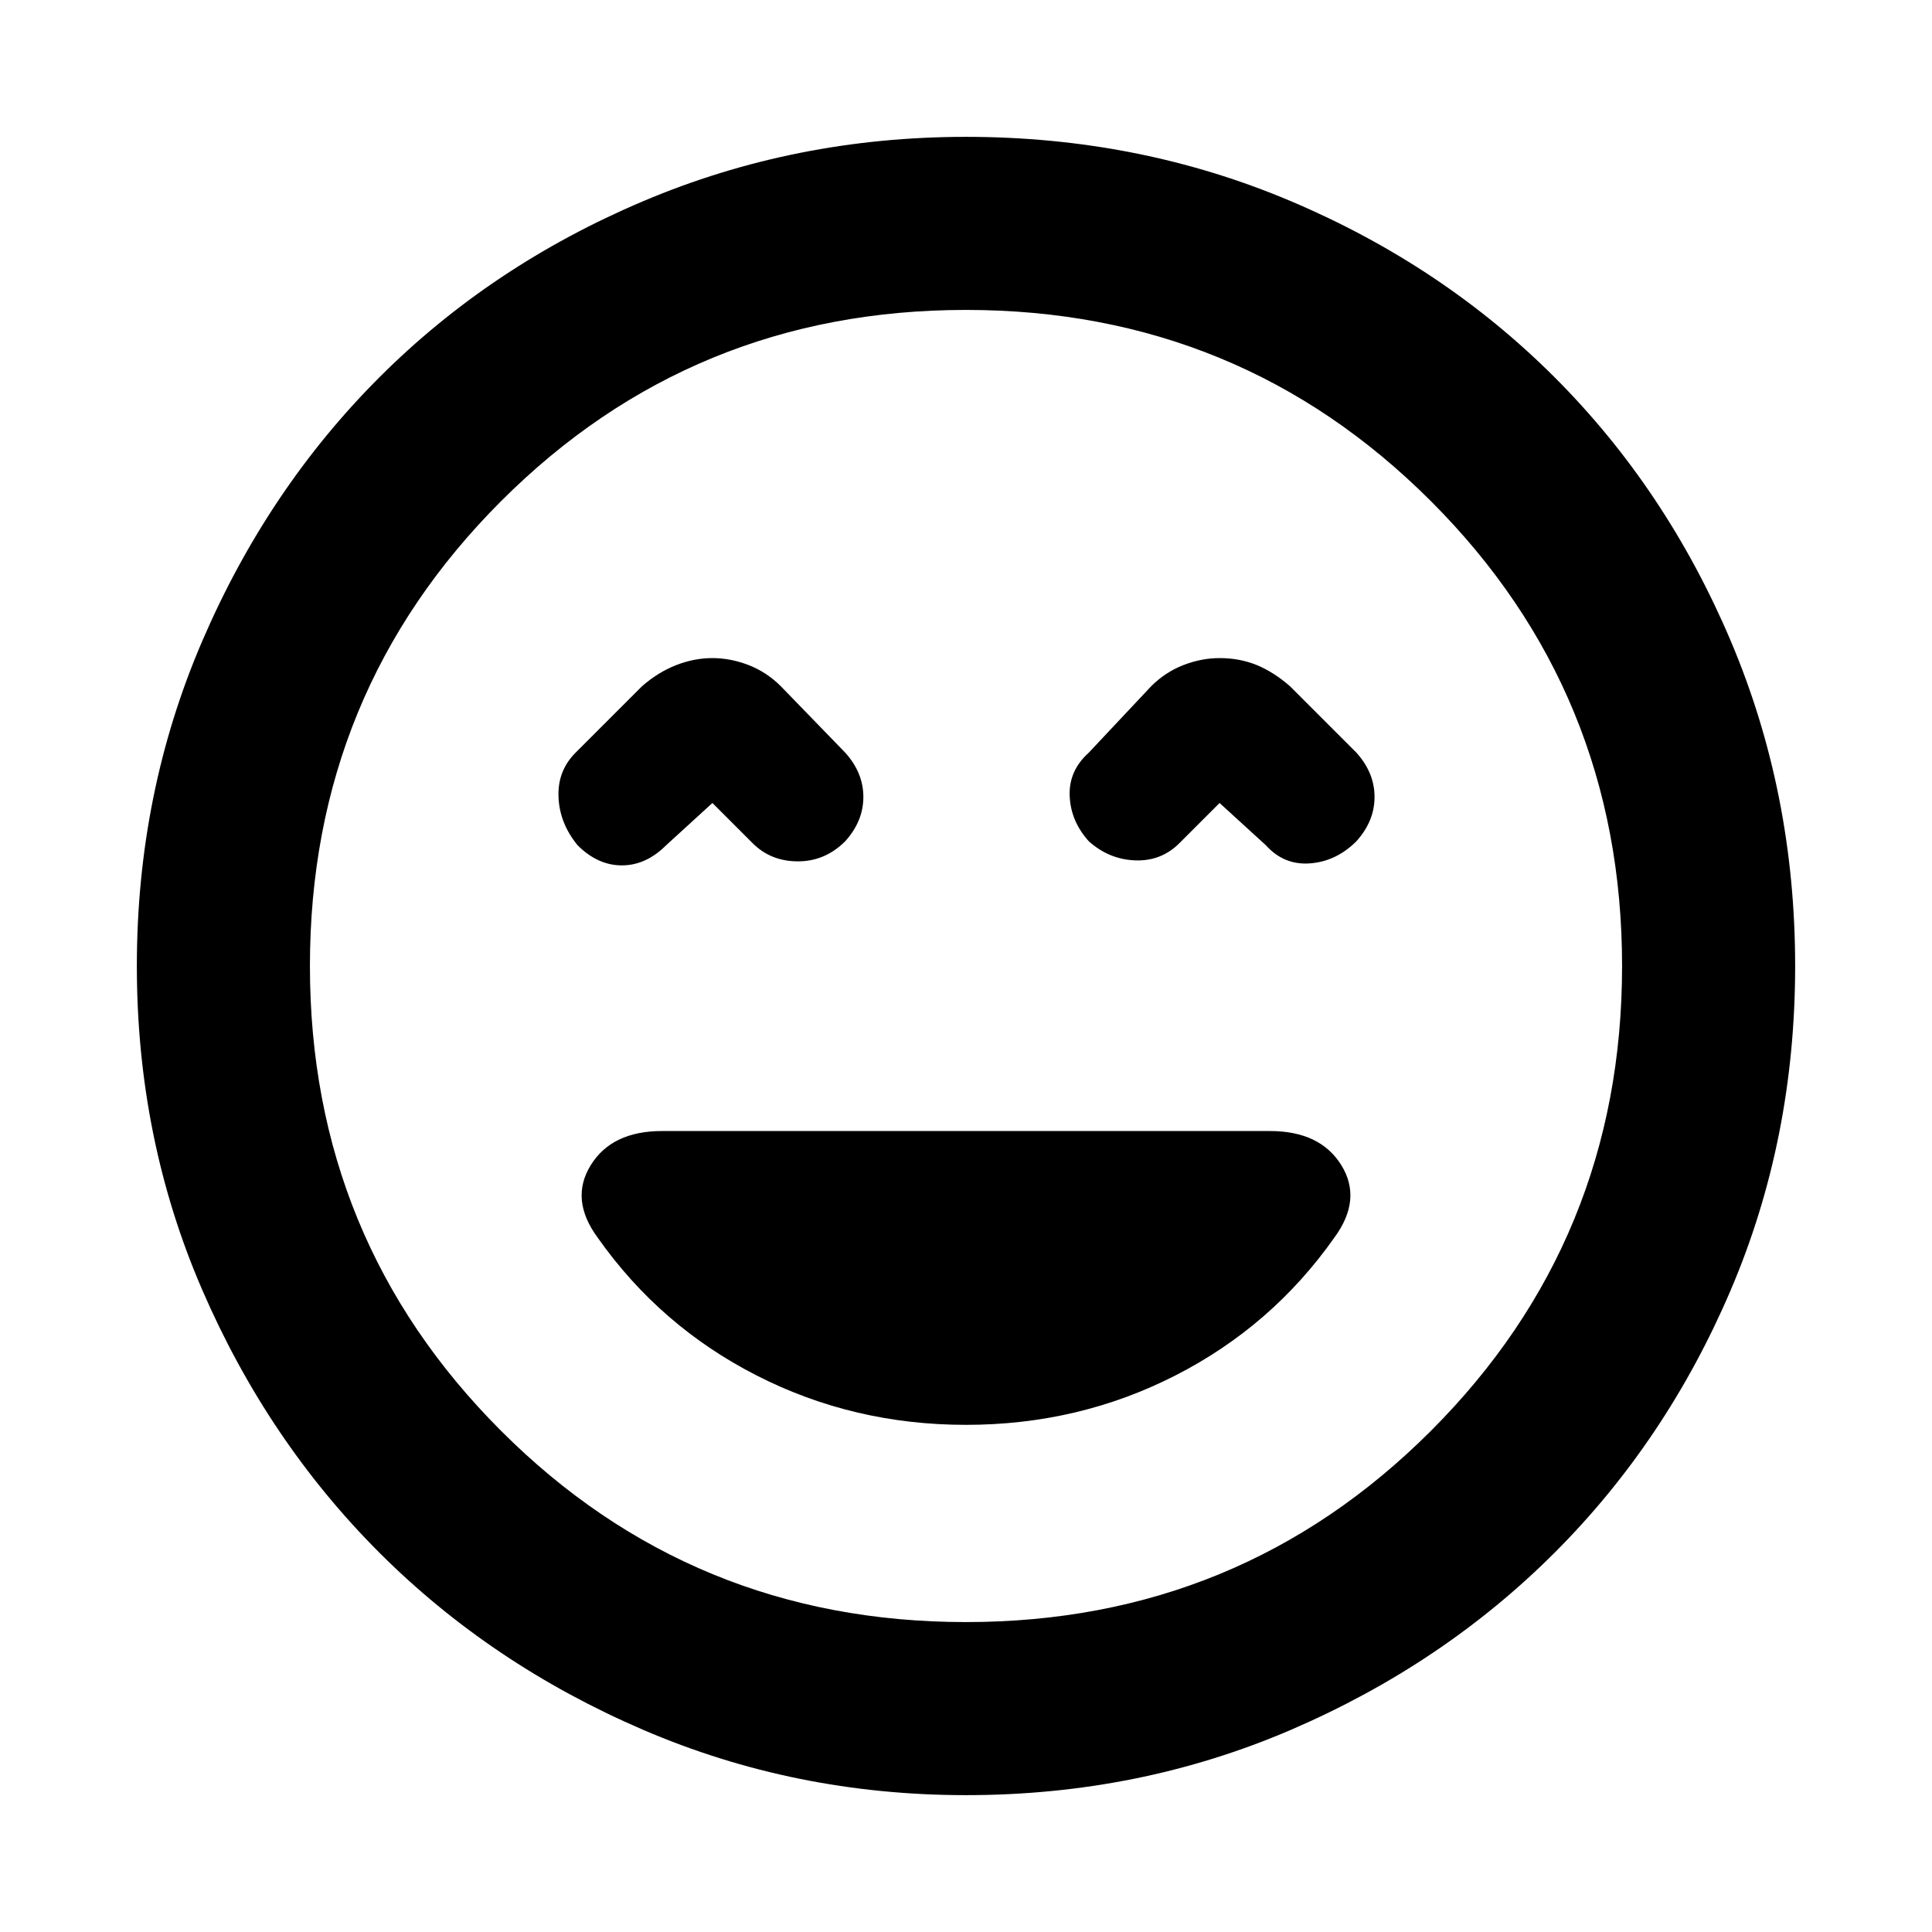 <svg xmlns="http://www.w3.org/2000/svg" height="24" width="24"><path d="M7.175 10.5Q7.425 10.75 7.725 10.75Q8.025 10.75 8.275 10.5L8.85 9.975L9.35 10.475Q9.575 10.7 9.913 10.7Q10.25 10.7 10.5 10.45Q10.725 10.2 10.725 9.9Q10.725 9.6 10.5 9.35L9.7 8.525Q9.525 8.35 9.3 8.262Q9.075 8.175 8.85 8.175Q8.625 8.175 8.4 8.262Q8.175 8.35 7.975 8.525L7.15 9.35Q6.925 9.575 6.938 9.9Q6.95 10.225 7.175 10.5ZM13.525 10.45Q13.775 10.675 14.1 10.688Q14.425 10.7 14.65 10.475L15.15 9.975L15.725 10.5Q15.95 10.75 16.275 10.725Q16.6 10.7 16.85 10.45Q17.075 10.2 17.075 9.9Q17.075 9.6 16.85 9.35L16.025 8.525Q15.825 8.35 15.613 8.262Q15.4 8.175 15.15 8.175Q14.925 8.175 14.7 8.262Q14.475 8.35 14.3 8.525L13.525 9.35Q13.275 9.575 13.288 9.887Q13.3 10.2 13.525 10.45ZM12 22.3Q9.875 22.3 7.988 21.488Q6.1 20.675 4.713 19.288Q3.325 17.9 2.513 16.025Q1.7 14.15 1.7 12Q1.7 9.85 2.513 7.962Q3.325 6.075 4.713 4.687Q6.1 3.3 7.988 2.5Q9.875 1.7 12 1.7Q14.15 1.7 16.038 2.5Q17.925 3.3 19.312 4.687Q20.7 6.075 21.5 7.962Q22.3 9.85 22.3 12Q22.3 14.15 21.5 16.025Q20.7 17.9 19.312 19.288Q17.925 20.675 16.038 21.488Q14.15 22.3 12 22.3ZM12 12Q12 12 12 12Q12 12 12 12Q12 12 12 12Q12 12 12 12Q12 12 12 12Q12 12 12 12Q12 12 12 12Q12 12 12 12ZM12 20.15Q15.4 20.15 17.775 17.775Q20.15 15.4 20.15 12Q20.15 8.6 17.775 6.225Q15.4 3.85 12 3.85Q8.6 3.85 6.225 6.225Q3.85 8.6 3.85 12Q3.85 15.4 6.225 17.775Q8.6 20.15 12 20.15ZM12 17.7Q13.4 17.7 14.6 17.087Q15.8 16.475 16.575 15.375Q16.925 14.9 16.663 14.475Q16.4 14.05 15.775 14.05H8.225Q7.6 14.05 7.338 14.475Q7.075 14.9 7.425 15.375Q8.2 16.475 9.4 17.087Q10.6 17.7 12 17.7Z"/></svg>